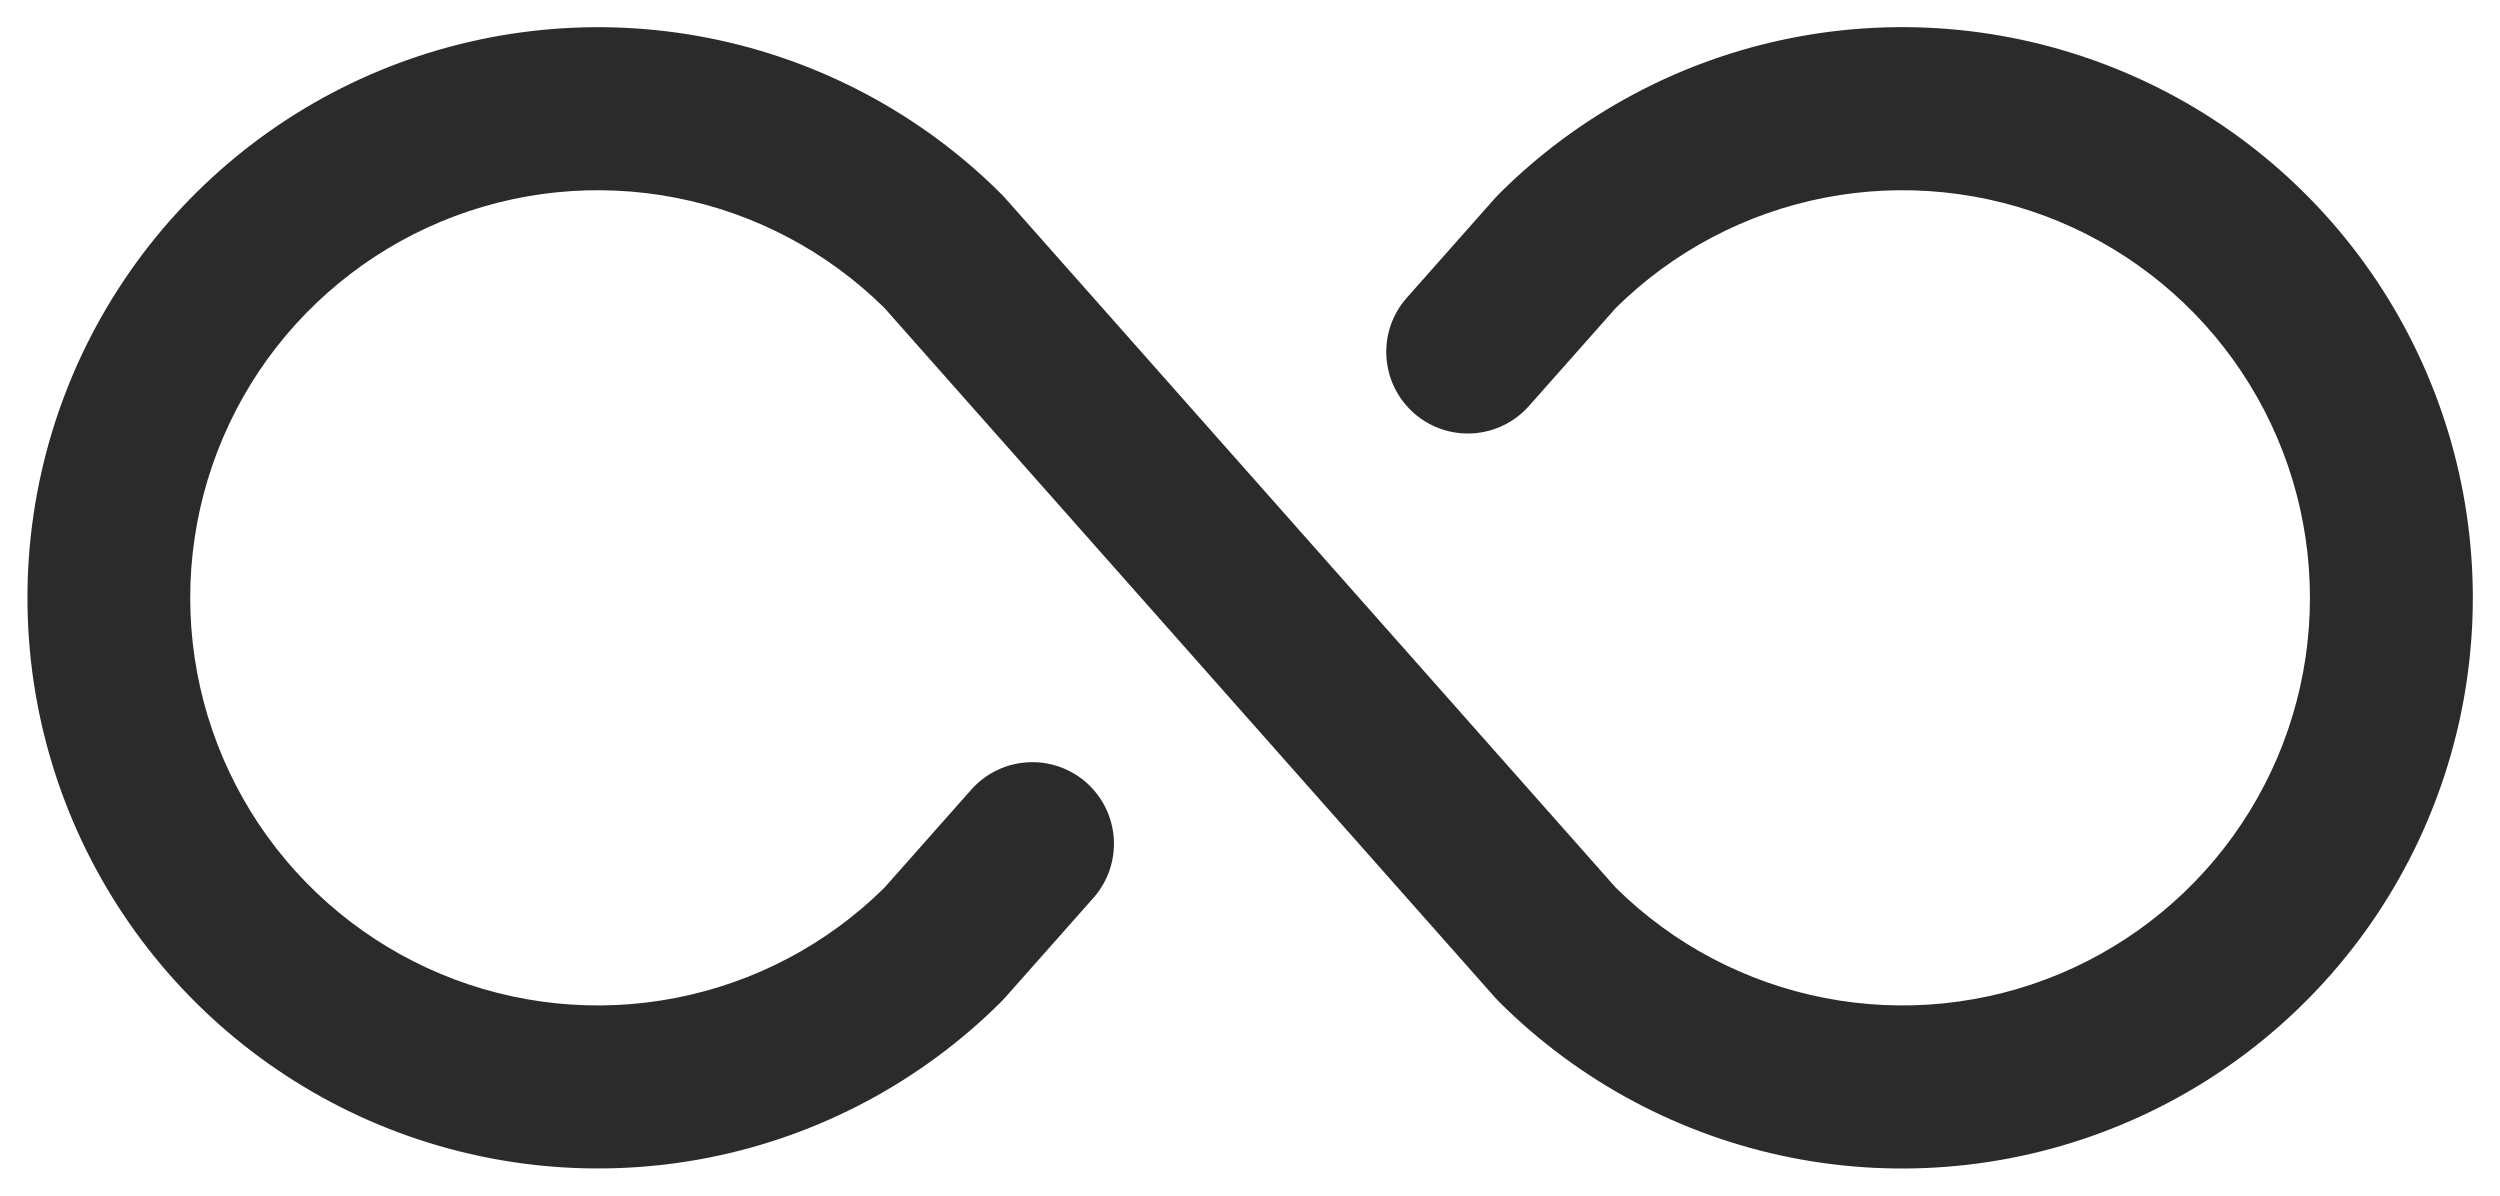 <svg width="46" height="22" viewBox="0 0 46 22" fill="none" xmlns="http://www.w3.org/2000/svg">
<path d="M45.5 11C45.5 13.077 44.884 15.107 43.731 16.834C42.577 18.561 40.937 19.907 39.018 20.701C37.1 21.496 34.988 21.704 32.951 21.299C30.915 20.894 29.044 19.894 27.575 18.425L27.513 18.359L16.273 5.666C15.22 4.626 13.884 3.92 12.431 3.638C10.979 3.356 9.475 3.509 8.11 4.079C6.745 4.65 5.579 5.611 4.758 6.842C3.938 8.074 3.5 9.52 3.5 11C3.5 12.48 3.938 13.926 4.758 15.158C5.579 16.389 6.745 17.35 8.11 17.921C9.475 18.491 10.979 18.645 12.431 18.362C13.884 18.08 15.22 17.375 16.273 16.334L17.87 14.531C18.001 14.383 18.159 14.262 18.336 14.176C18.514 14.089 18.706 14.039 18.903 14.027C19.1 14.014 19.297 14.041 19.483 14.105C19.67 14.169 19.842 14.27 19.99 14.4C20.137 14.531 20.258 14.689 20.345 14.867C20.431 15.044 20.482 15.236 20.494 15.433C20.506 15.63 20.479 15.827 20.415 16.014C20.351 16.2 20.251 16.372 20.12 16.52L18.491 18.359L18.429 18.425C16.96 19.893 15.089 20.893 13.053 21.298C11.016 21.703 8.905 21.495 6.986 20.701C5.068 19.906 3.428 18.56 2.274 16.833C1.12 15.107 0.505 13.077 0.505 11C0.505 8.923 1.12 6.893 2.274 5.167C3.428 3.44 5.068 2.094 6.986 1.299C8.905 0.505 11.016 0.297 13.053 0.702C15.089 1.107 16.96 2.107 18.429 3.575L18.491 3.641L29.731 16.334C30.784 17.375 32.12 18.08 33.573 18.362C35.025 18.645 36.529 18.491 37.894 17.921C39.259 17.35 40.425 16.389 41.245 15.158C42.066 13.926 42.503 12.48 42.503 11C42.503 9.52 42.066 8.074 41.245 6.842C40.425 5.611 39.259 4.65 37.894 4.079C36.529 3.509 35.025 3.356 33.573 3.638C32.12 3.92 30.784 4.626 29.731 5.666L28.134 7.469C27.87 7.768 27.498 7.949 27.101 7.974C26.703 7.998 26.312 7.864 26.014 7.6C25.716 7.336 25.534 6.964 25.51 6.567C25.485 6.169 25.62 5.778 25.884 5.48L27.513 3.641L27.575 3.575C29.044 2.106 30.915 1.106 32.951 0.701C34.988 0.296 37.1 0.504 39.018 1.299C40.937 2.093 42.577 3.439 43.731 5.166C44.884 6.893 45.5 8.923 45.5 11Z" fill="#2b2b2b"/>
</svg>
